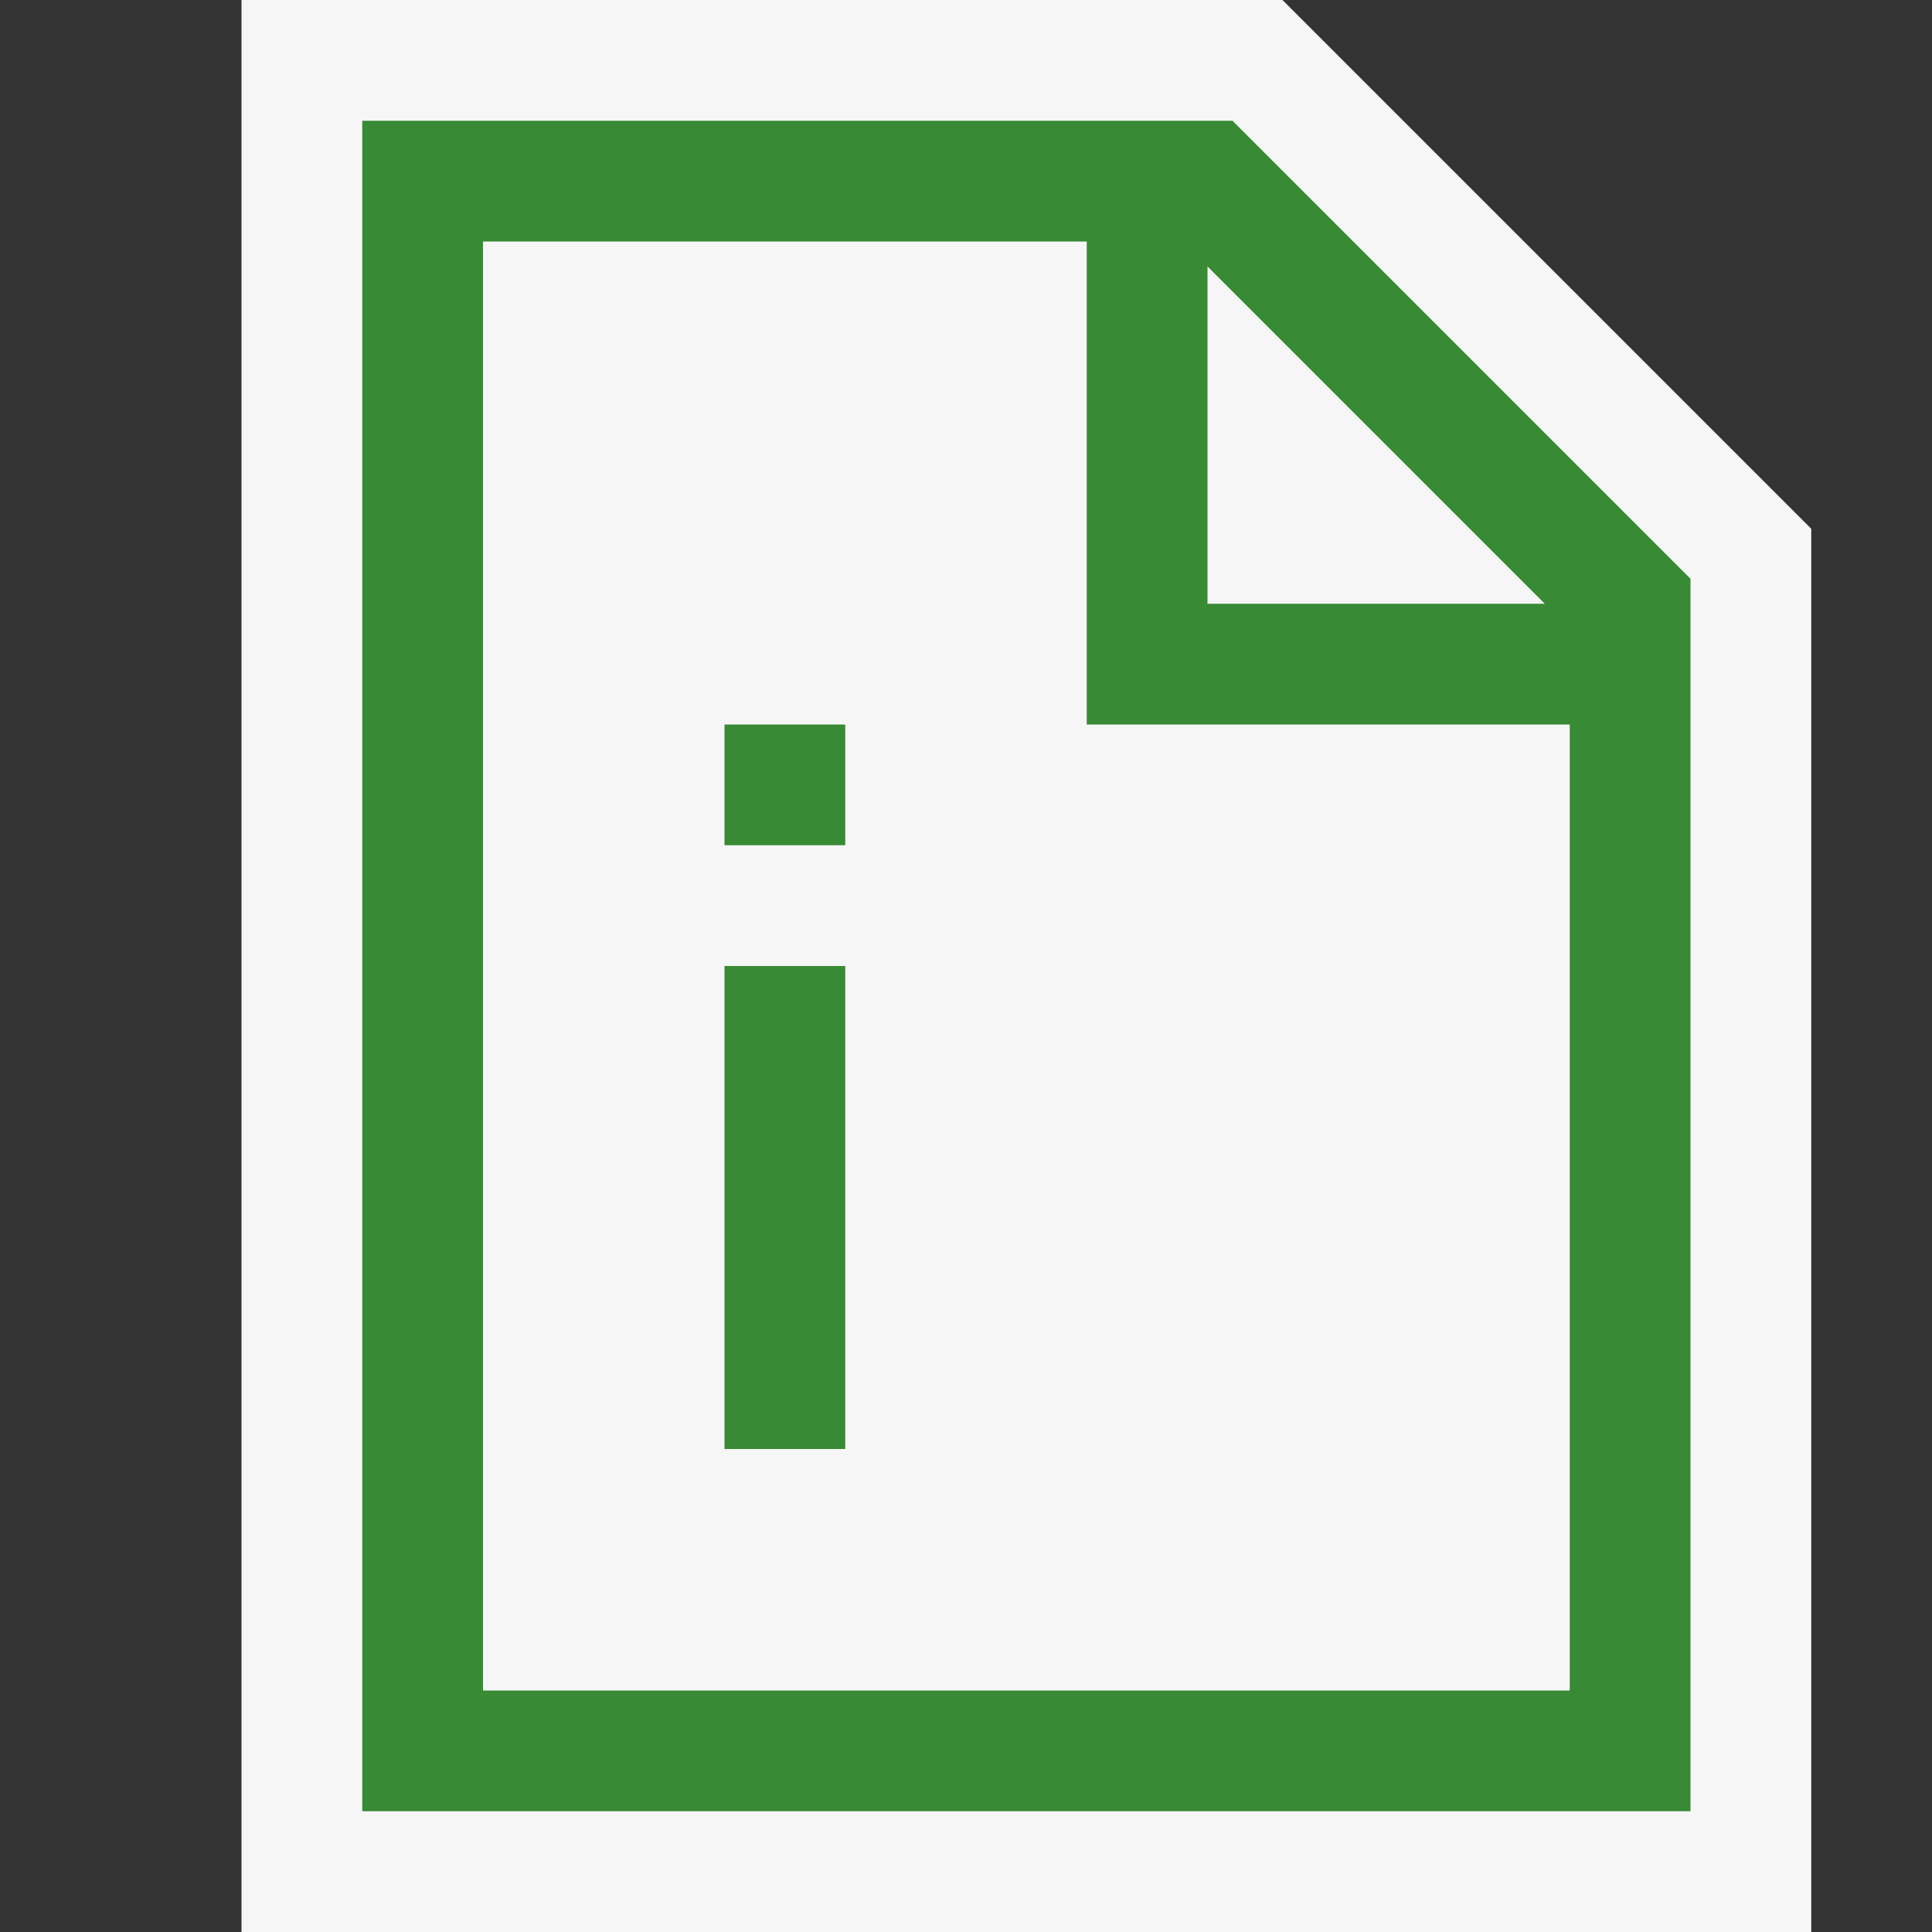 <svg xmlns="http://www.w3.org/2000/svg" viewBox="0 0 16 16"><rect x="0" y="0" width="16" height="16" fill="#333333" stroke="none"/><style>.icon-canvas-transparent{opacity:0;fill:#f6f6f6}.icon-vs-out{fill:#f6f6f6}.icon-cs-green{fill:#388a34}</style><path class="icon-canvas-transparent" d="M0 0h16v16H0z" id="canvas"/><path class="icon-vs-out" d="M2 16V0h8.621L15 4.379V16H2z" id="outline"/><path class="icon-cs-green" d="M10.207 1H3v14h11V4.793L10.207 1zM10 2.207L12.793 5H10V2.207zM13 14H4V2h5v4h4v8zM7 7H6V6h1v1zm0 5H6V8h1v4z" id="iconBg"/></svg>